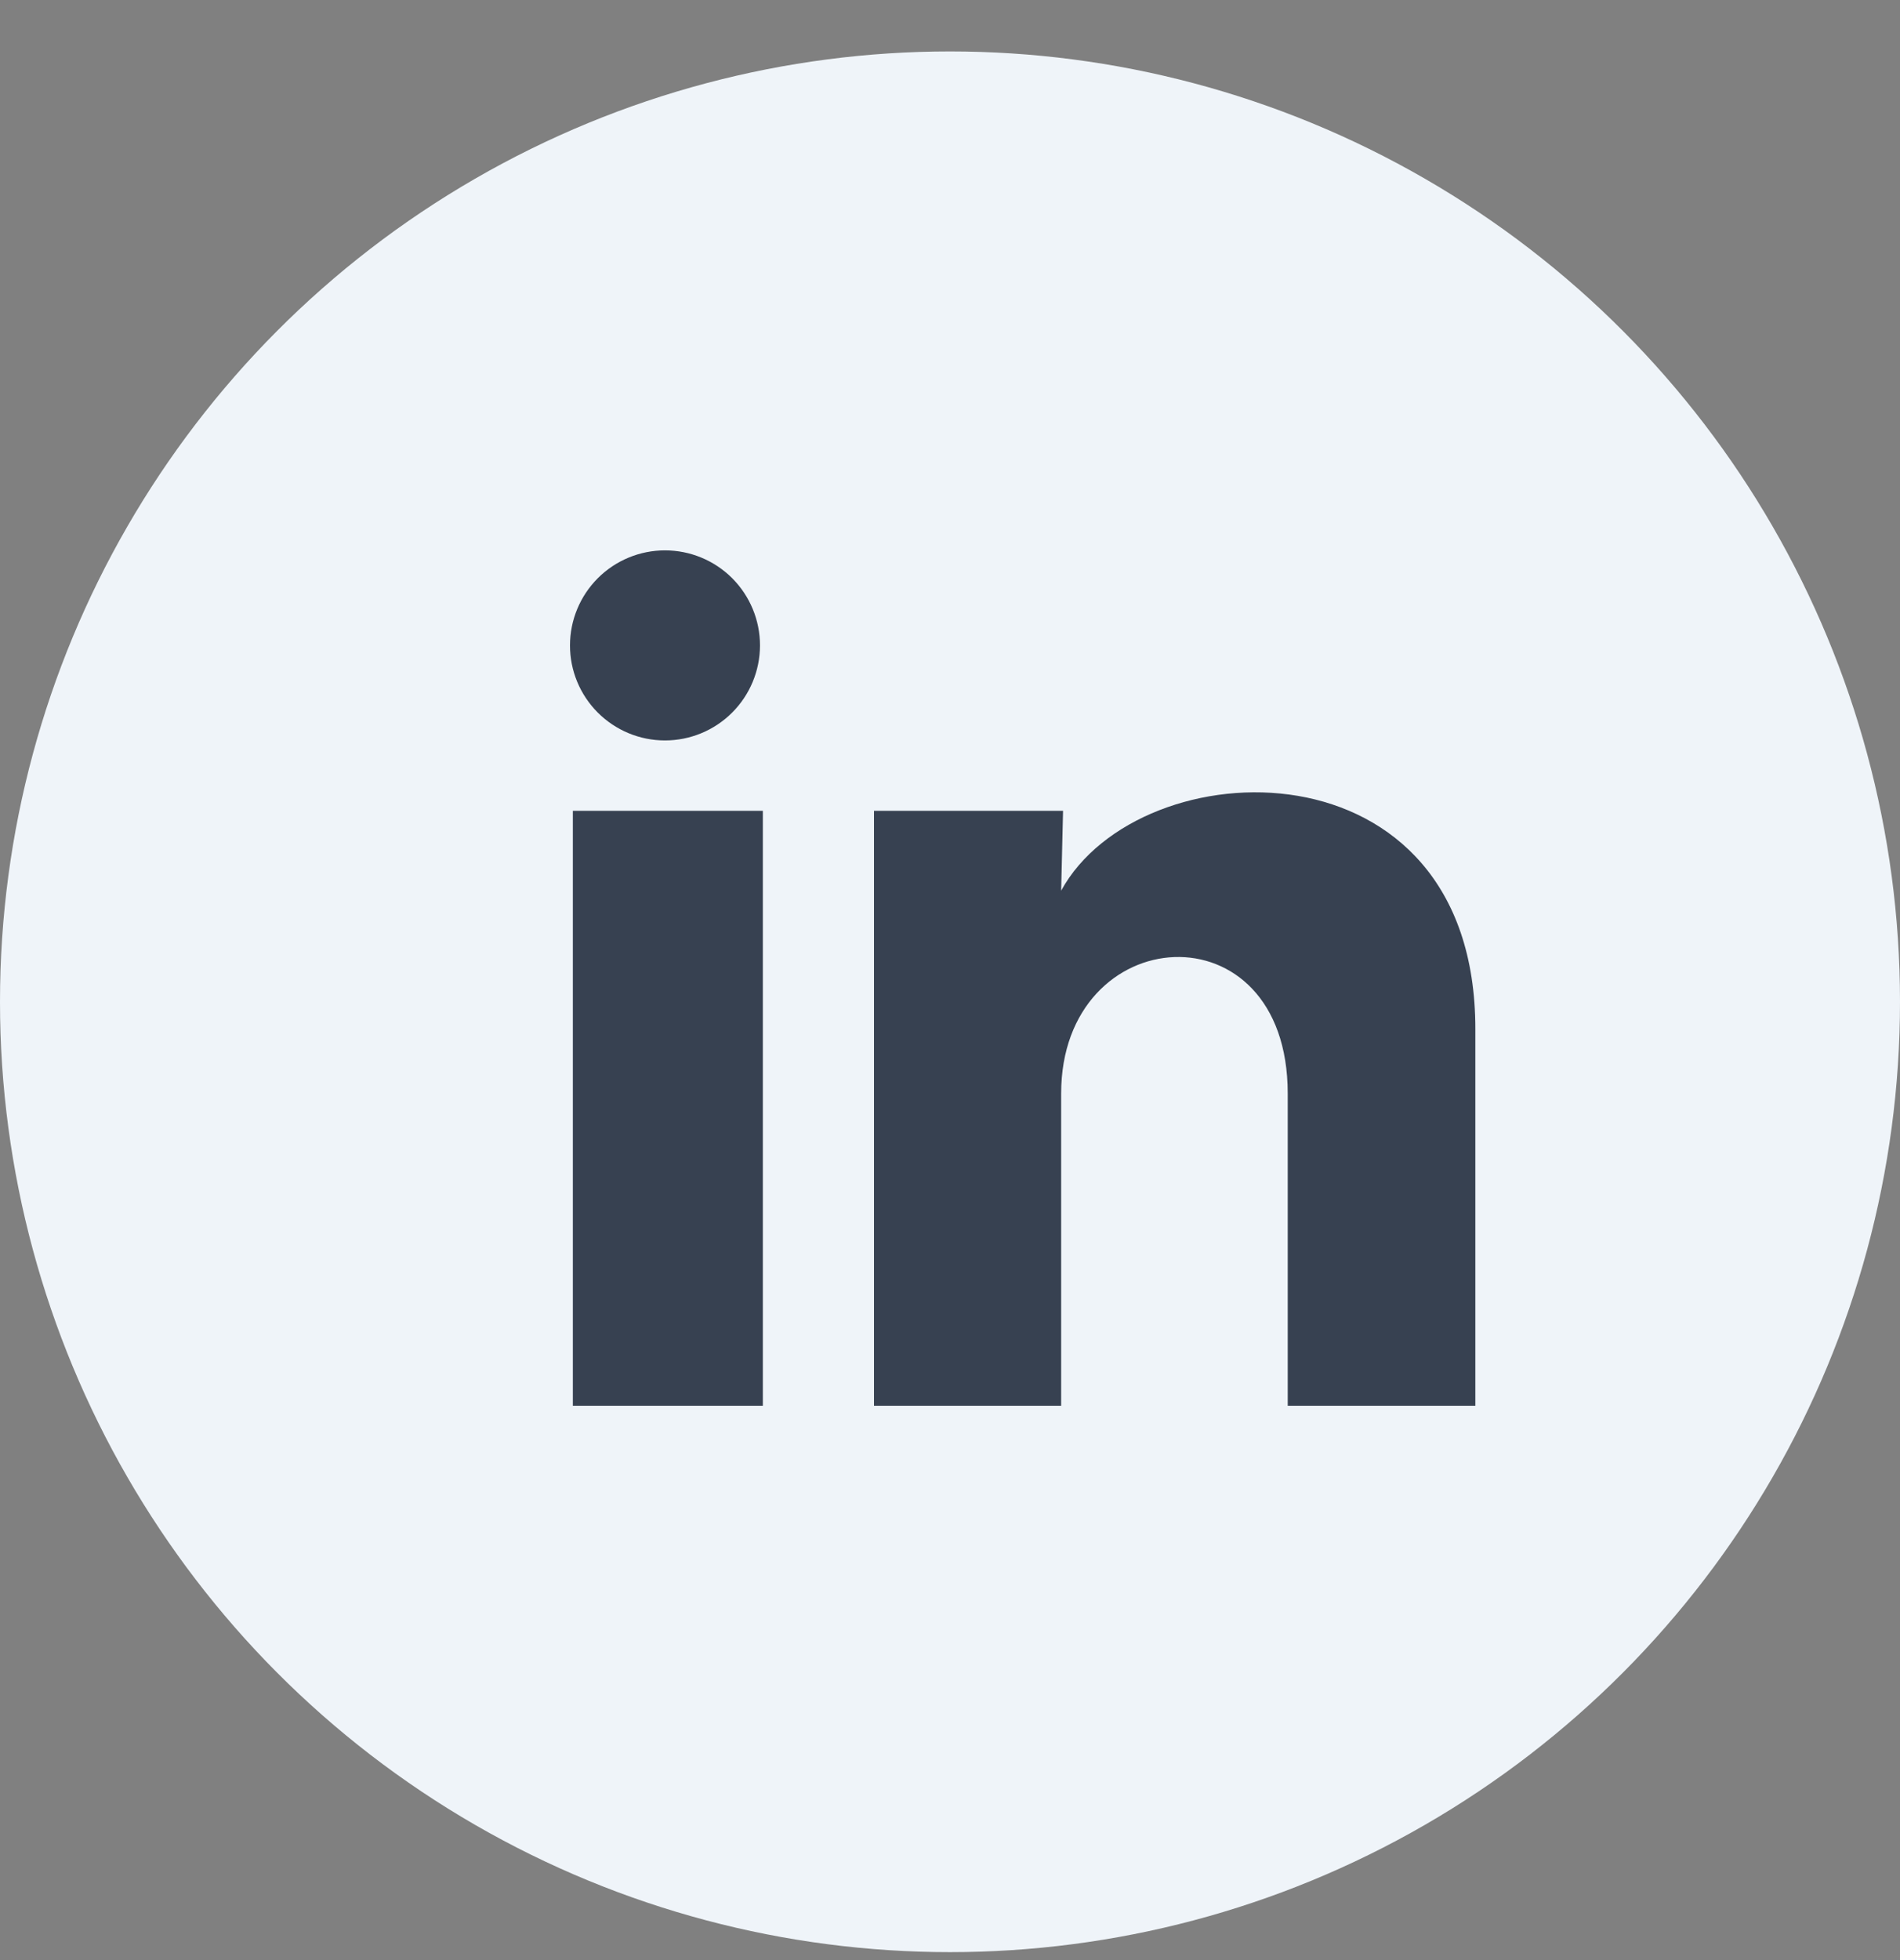 <svg xmlns="http://www.w3.org/2000/svg" width="32" height="33" viewBox="0 0 32 33" fill="none">
  <rect x="0" y="0" width="32" height="33" fill="#808080" stroke="none"/>
  <circle cx="16" cy="16.866" r="16" fill="#EFF4F9"/>
  <path d="M12.8 10.867C12.799 11.291 12.631 11.698 12.33 11.998C12.03 12.298 11.623 12.466 11.199 12.466C10.774 12.466 10.368 12.297 10.068 11.997C9.768 11.697 9.599 11.29 9.6 10.865C9.6 10.441 9.769 10.034 10.069 9.734C10.369 9.434 10.776 9.266 11.2 9.266C11.625 9.266 12.032 9.435 12.332 9.735C12.632 10.036 12.8 10.443 12.8 10.867ZM12.848 13.651H9.648V23.667H12.848V13.651ZM17.904 13.651H14.72V23.667H17.872V18.411C17.872 15.483 21.688 15.211 21.688 18.411V23.667H24.848V17.323C24.848 12.387 19.2 12.571 17.872 14.995L17.904 13.651Z" fill="#374151"/>
</svg>